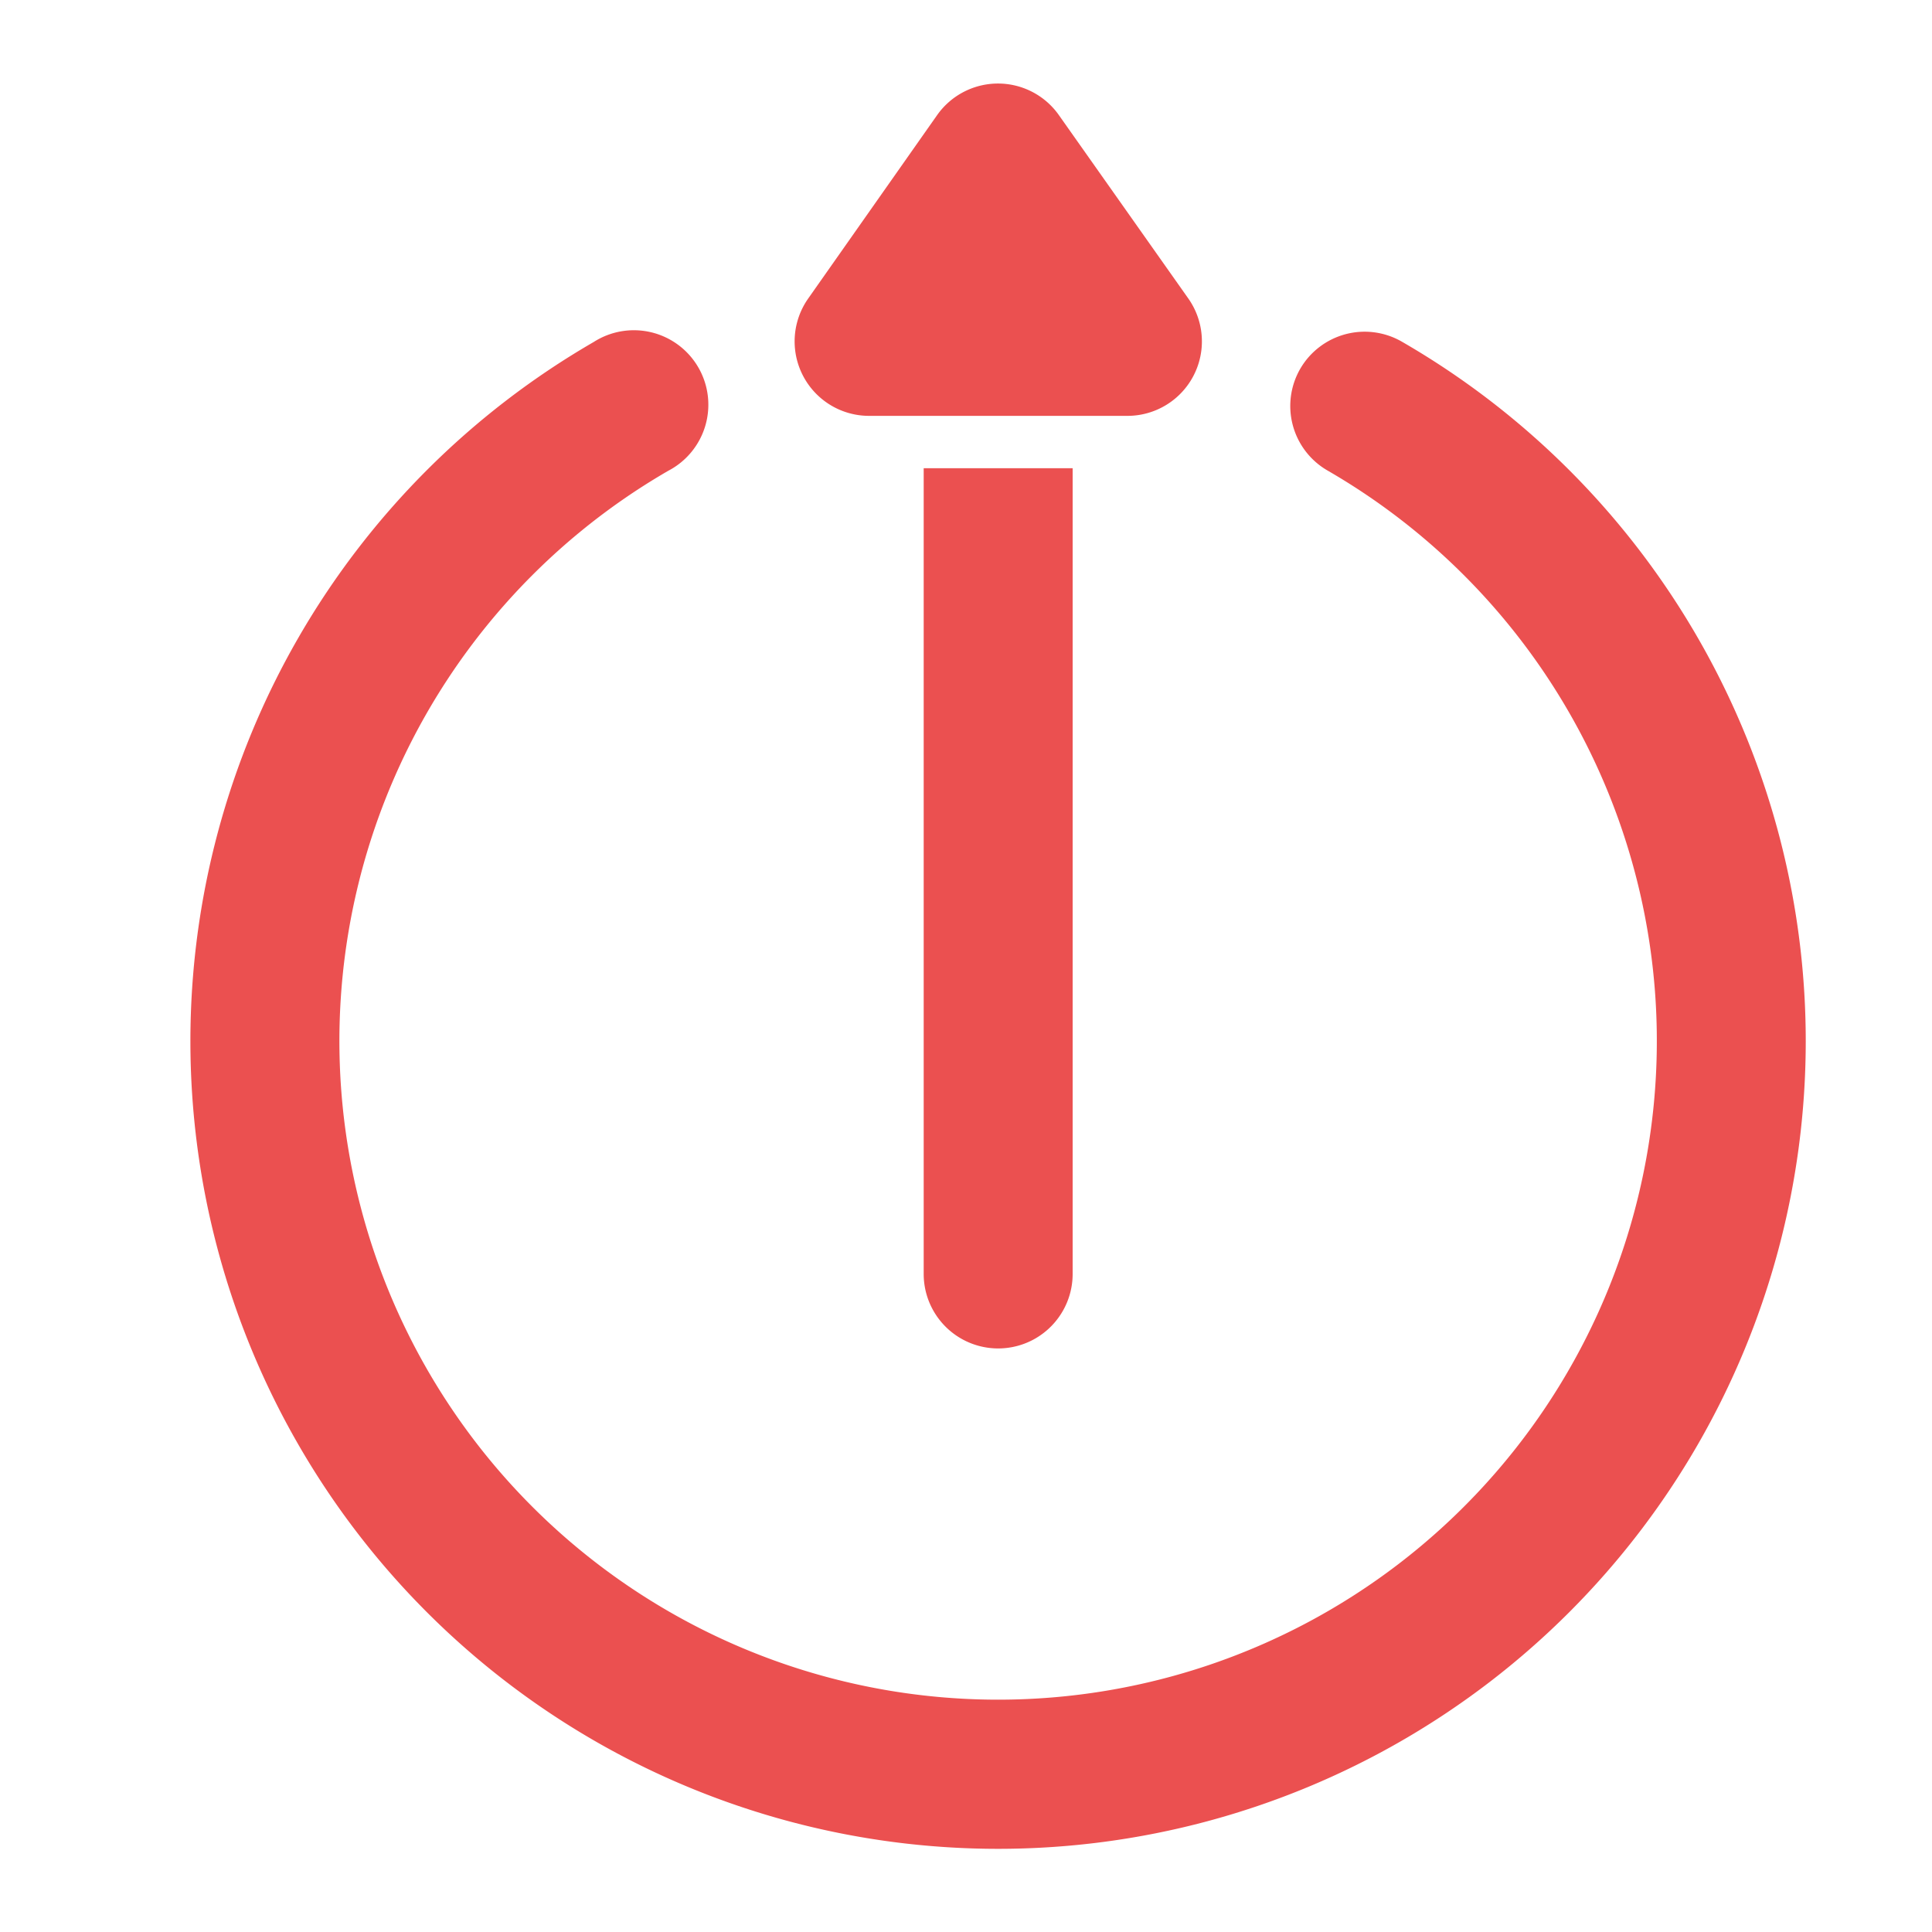 <svg xmlns="http://www.w3.org/2000/svg" xmlns:xlink="http://www.w3.org/1999/xlink" width="20" height="20" viewBox="0 0 20 20"><defs><style>.a{fill:#eb5050;stroke:#eb5050;stroke-width:0.5px;}.b{clip-path:url(#a);}</style><clipPath id="a"><rect class="a" width="20" height="20"/></clipPath></defs><g class="b" transform="translate(0 20) rotate(-90)"><g transform="translate(1.111 2.222)"><g transform="translate(14.834 6.249)"><g transform="translate(0 0)"><path class="a" d="M2.723,1.437.821.1A.521.521,0,0,0,0,.521V3.2a.521.521,0,0,0,.821.426l1.9-1.341A.521.521,0,0,0,2.723,1.437Z"/></g></g><g transform="translate(0 0)"><g transform="translate(0 0)"><path class="a" d="M14.947,11.455a.521.521,0,0,0-.712.19,7.069,7.069,0,1,1,0-7.069.521.521,0,1,0,.9-.522,8.111,8.111,0,1,0,0,8.112A.521.521,0,0,0,14.947,11.455Z"/></g></g><g transform="translate(5.18 7.59)"><g transform="translate(0 0)"><path class="a" d="M.521,0a.521.521,0,0,0,0,1.042H8.612V0Z"/></g></g></g></g></svg>